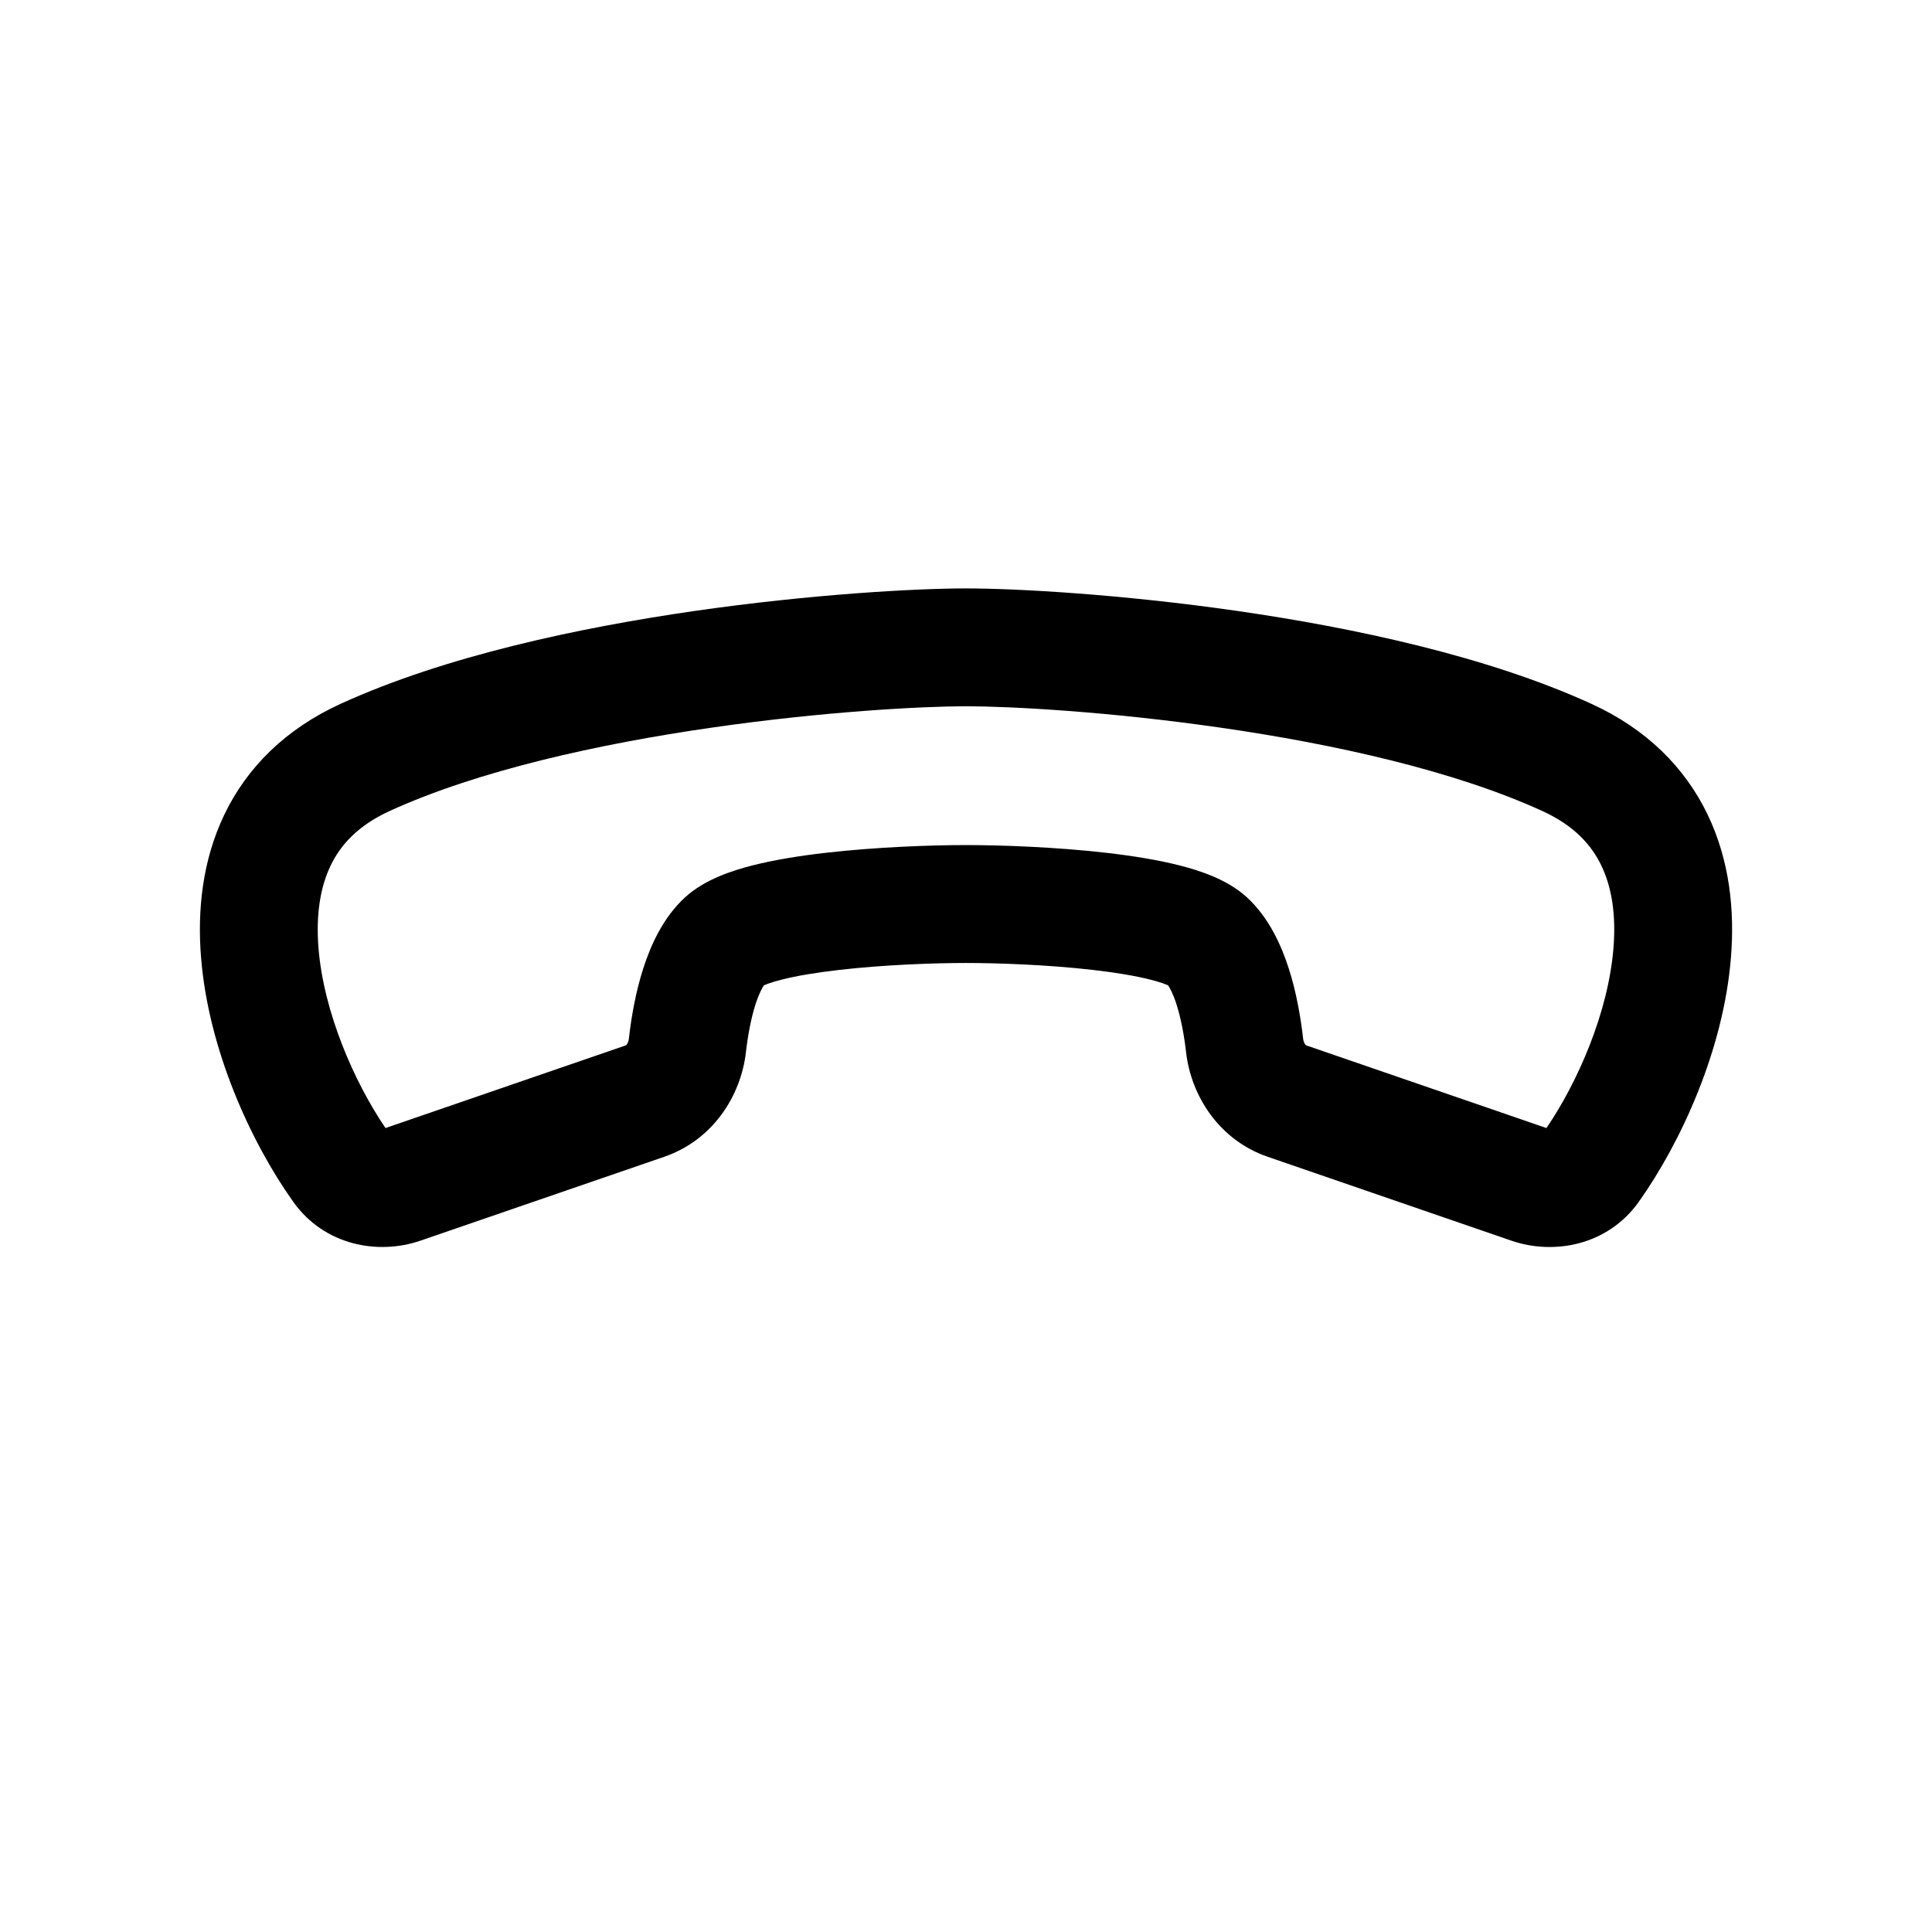 <svg viewBox="0 0 32 32" xmlns="http://www.w3.org/2000/svg">
<g stroke="none" fill="currentColor" fill-rule="evenodd">
    <path d="M25.035 20.55C25.737 20.791 26.627 20.63 27.142 19.908C27.841 18.924 28.548 17.388 28.67 15.857C28.733 15.081 28.649 14.253 28.284 13.493C27.91 12.715 27.274 12.075 26.355 11.656C24.631 10.869 22.423 10.398 20.499 10.12C18.563 9.841 16.827 9.746 16 9.746V11.698C16.725 11.698 18.367 11.785 20.22 12.053C22.085 12.322 24.075 12.761 25.544 13.432C26.068 13.671 26.358 13.991 26.524 14.338C26.699 14.702 26.768 15.162 26.724 15.701C26.64 16.759 26.139 17.913 25.614 18.684L21.633 17.314C21.631 17.313 21.626 17.309 21.618 17.299C21.604 17.28 21.589 17.247 21.584 17.205C21.544 16.85 21.472 16.434 21.346 16.041C21.227 15.672 21.024 15.202 20.65 14.86C20.323 14.562 19.864 14.418 19.541 14.335C19.168 14.24 18.741 14.173 18.323 14.125C17.484 14.029 16.581 13.997 16 13.997V15.95C16.528 15.95 17.354 15.979 18.101 16.065C18.475 16.108 18.805 16.162 19.058 16.227C19.228 16.27 19.314 16.306 19.344 16.319L19.347 16.32C19.372 16.357 19.427 16.45 19.487 16.637C19.561 16.868 19.613 17.148 19.645 17.426C19.728 18.155 20.195 18.884 20.997 19.16L25.035 20.55ZM6.965 20.549C6.263 20.791 5.373 20.63 4.858 19.907C4.158 18.924 3.452 17.388 3.33 15.857C3.267 15.081 3.351 14.252 3.716 13.492C4.089 12.715 4.726 12.075 5.645 11.656C7.369 10.869 9.577 10.398 11.501 10.12C13.437 9.841 15.173 9.746 16 9.746V11.698C15.275 11.698 13.633 11.785 11.78 12.053C9.915 12.322 7.925 12.761 6.455 13.432C5.932 13.671 5.642 13.991 5.476 14.337C5.301 14.701 5.232 15.162 5.275 15.701C5.36 16.759 5.861 17.913 6.385 18.684L10.367 17.314C10.369 17.313 10.374 17.309 10.382 17.299C10.396 17.279 10.411 17.247 10.416 17.205C10.456 16.85 10.528 16.434 10.654 16.041C10.773 15.672 10.975 15.202 11.35 14.86C11.677 14.562 12.135 14.418 12.459 14.335C12.832 14.24 13.258 14.173 13.677 14.125C14.516 14.029 15.419 13.997 16 13.997V15.95C15.472 15.95 14.646 15.979 13.899 16.065C13.525 16.108 13.195 16.162 12.942 16.227C12.771 16.27 12.686 16.306 12.656 16.319L12.653 16.32C12.628 16.357 12.573 16.45 12.513 16.637C12.439 16.868 12.387 17.148 12.355 17.426C12.272 18.155 11.805 18.883 11.002 19.16L6.965 20.549Z"/>
    </g>
</svg>
